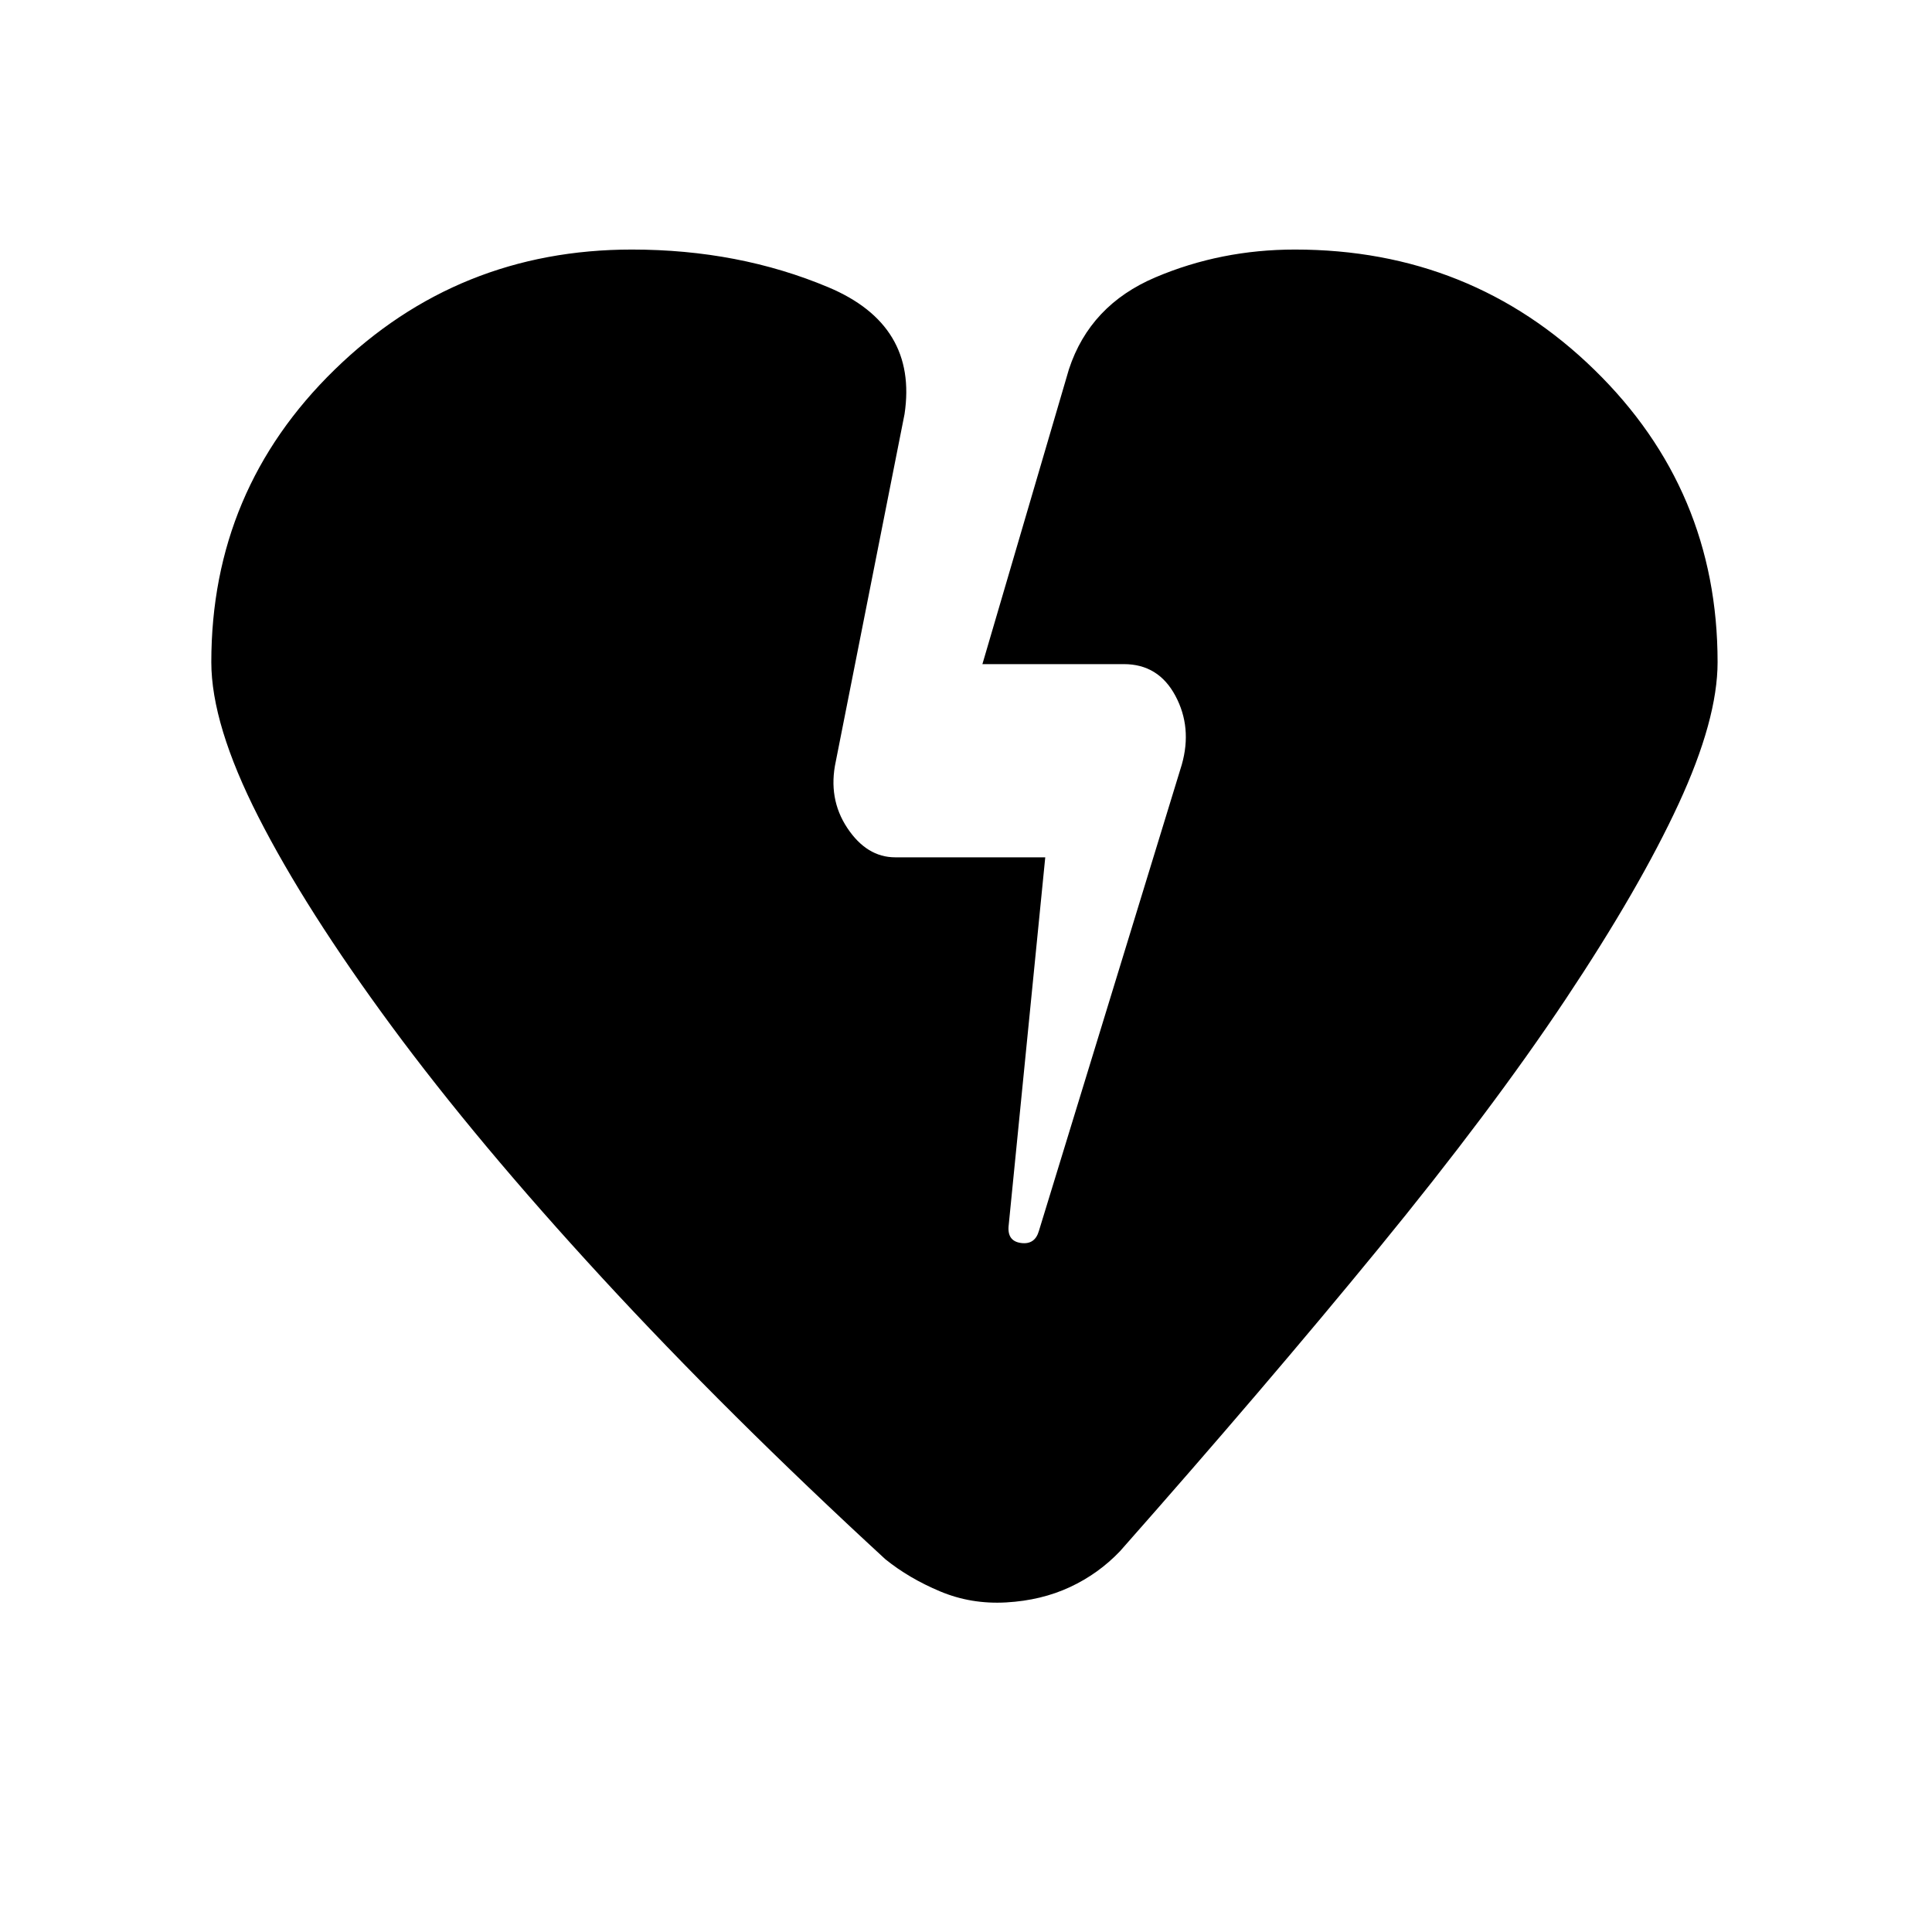 <svg xmlns="http://www.w3.org/2000/svg" height="20" viewBox="0 -960 960 960" width="20"><path d="M500-163.77q-17.46 1-32.92-5.5t-27.16-15.96q-78.54-72.31-140.73-139.81-62.19-67.5-104.77-125.27-42.57-57.77-66-103.73Q105-600 105-631q0-85.54 61.23-145.27Q227.46-836 314-836q53 0 97.58 18.73 44.57 18.73 37.88 63.04l-34.15 172.54q-4 18.46 5.69 33.07Q430.69-534 444.85-534h74.53l-18.15 182.62q-1 8 6 9t9-6l71-231.7q5.23-18.46-3.19-34.19Q575.62-630 558.46-630h-70.31l43-146.54q10.47-31.84 42.97-45.65Q606.62-836 643.46-836q87.54 0 148.77 59.73 61.23 59.73 61.23 145.27 0 28.54-19.38 70.46-19.39 41.92-56.2 97.16-36.8 55.23-92.88 123.73T556.54-189.23q-10.69 11.23-24.89 17.85-14.19 6.61-31.65 7.61Z"/></svg>
